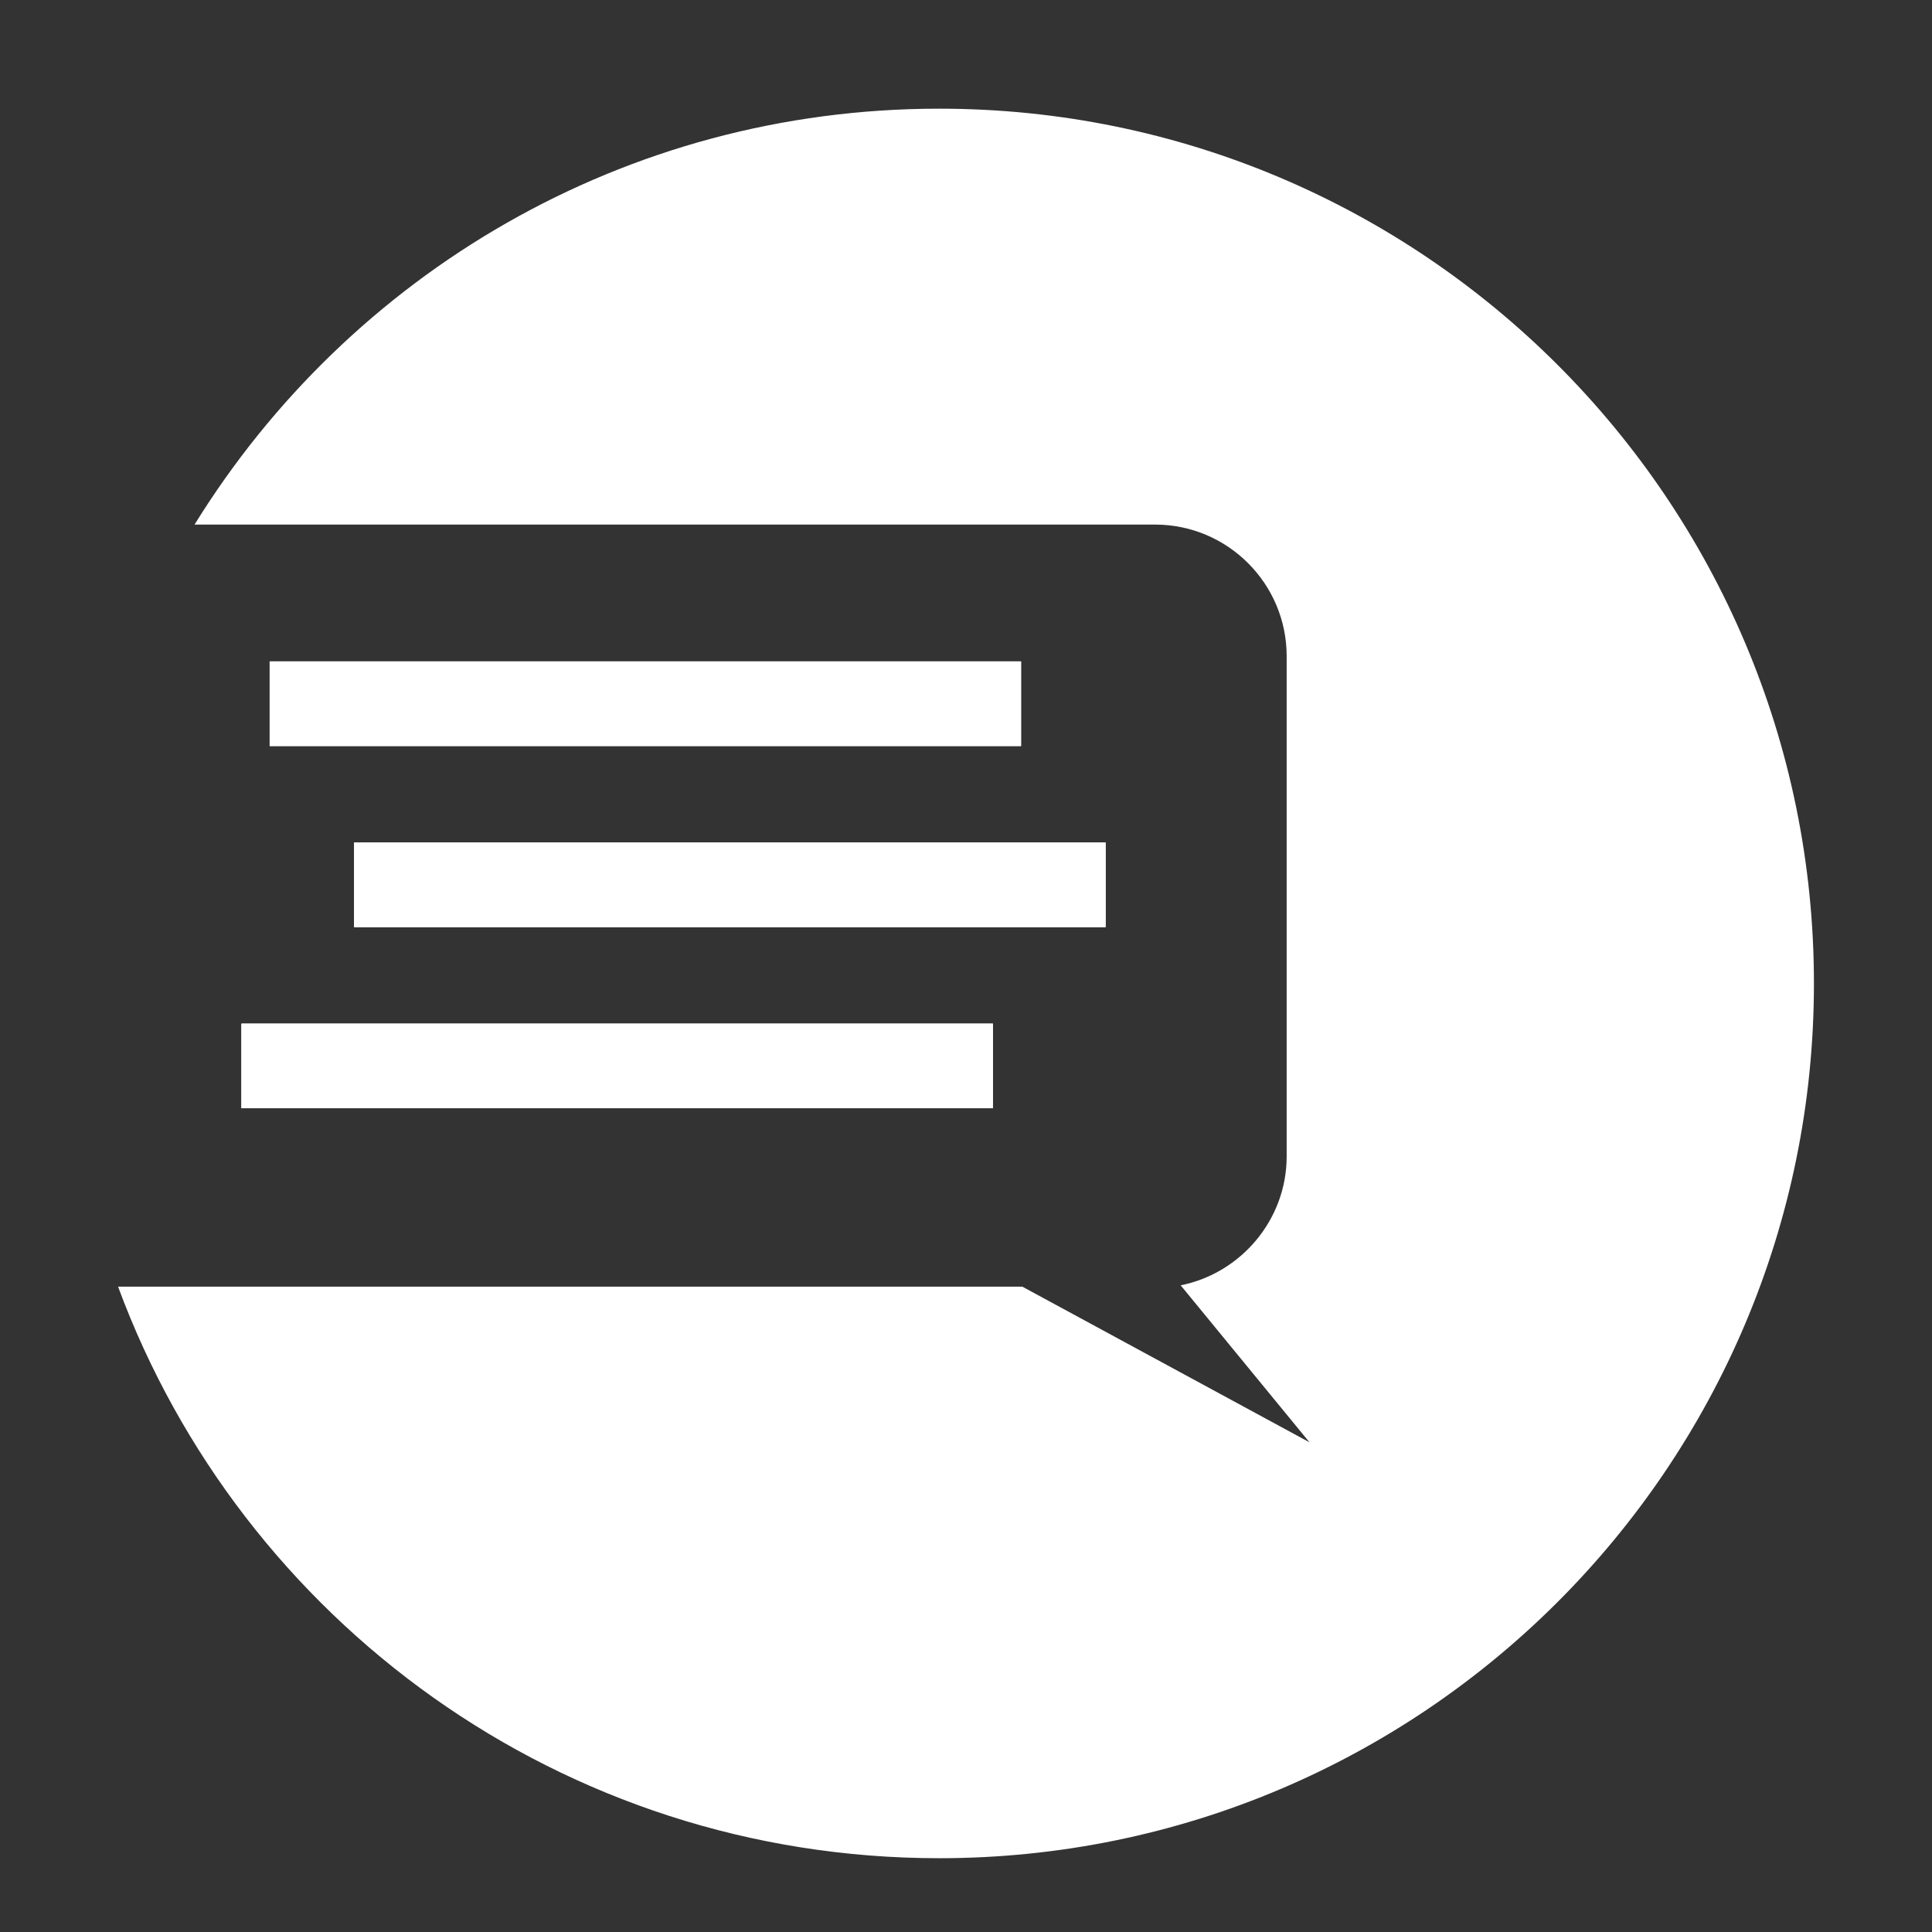 <?xml version="1.0" encoding="utf-8"?>
<!-- Generator: Adobe Illustrator 19.1.0, SVG Export Plug-In . SVG Version: 6.00 Build 0)  -->
<svg version="1.1" xmlns="http://www.w3.org/2000/svg" xmlns:xlink="http://www.w3.org/1999/xlink" x="0px" y="0px"
	 viewBox="0 0 144 144" style="enable-background:new 0 0 144 144;" xml:space="preserve">
<rect x="0" y="0" width="144" height="144" fill="#333333" stroke="none"/>
<style type="text/css">
	.st0{fill:#FFFFFF;}
</style>
<g id="Layer_1">
	<g>
		<rect x="18" y="76.3" class="st0" width="56" height="6.3"/>
		<rect x="20.1" y="49.3" class="st0" width="56" height="6.3"/>
		<rect x="26.4" y="62.8" class="st0" width="56" height="6.3"/>
		<path class="st0" d="M135.2,73.3c0,36-29.2,65.2-65.2,65.2c-28.1,0-52-17.7-61.2-42.6c0.1,0,0.3,0,0.4,0h67l21.4,11.6L88,95.8
			c4.5-0.9,7.9-4.9,7.9-9.6V48.9c0-5.4-4.4-9.8-9.8-9.8H14.5C26,20.5,46.5,8.1,70,8.1C106,8.1,135.2,37.3,135.2,73.3z"/>
		<rect x="18" y="76.3" class="st0" width="56" height="6.3"/>
		<rect x="20.1" y="49.3" class="st0" width="56" height="6.3"/>
		<rect x="26.4" y="62.8" class="st0" width="56" height="6.3"/>
		<rect x="20.1" y="49.3" class="st0" width="56" height="6.3"/>
		<rect x="26.4" y="62.8" class="st0" width="56" height="6.3"/>
		<rect x="18" y="76.3" class="st0" width="56" height="6.3"/>
	</g>
</g>
<g id="Layer_2">
</g>
</svg>

